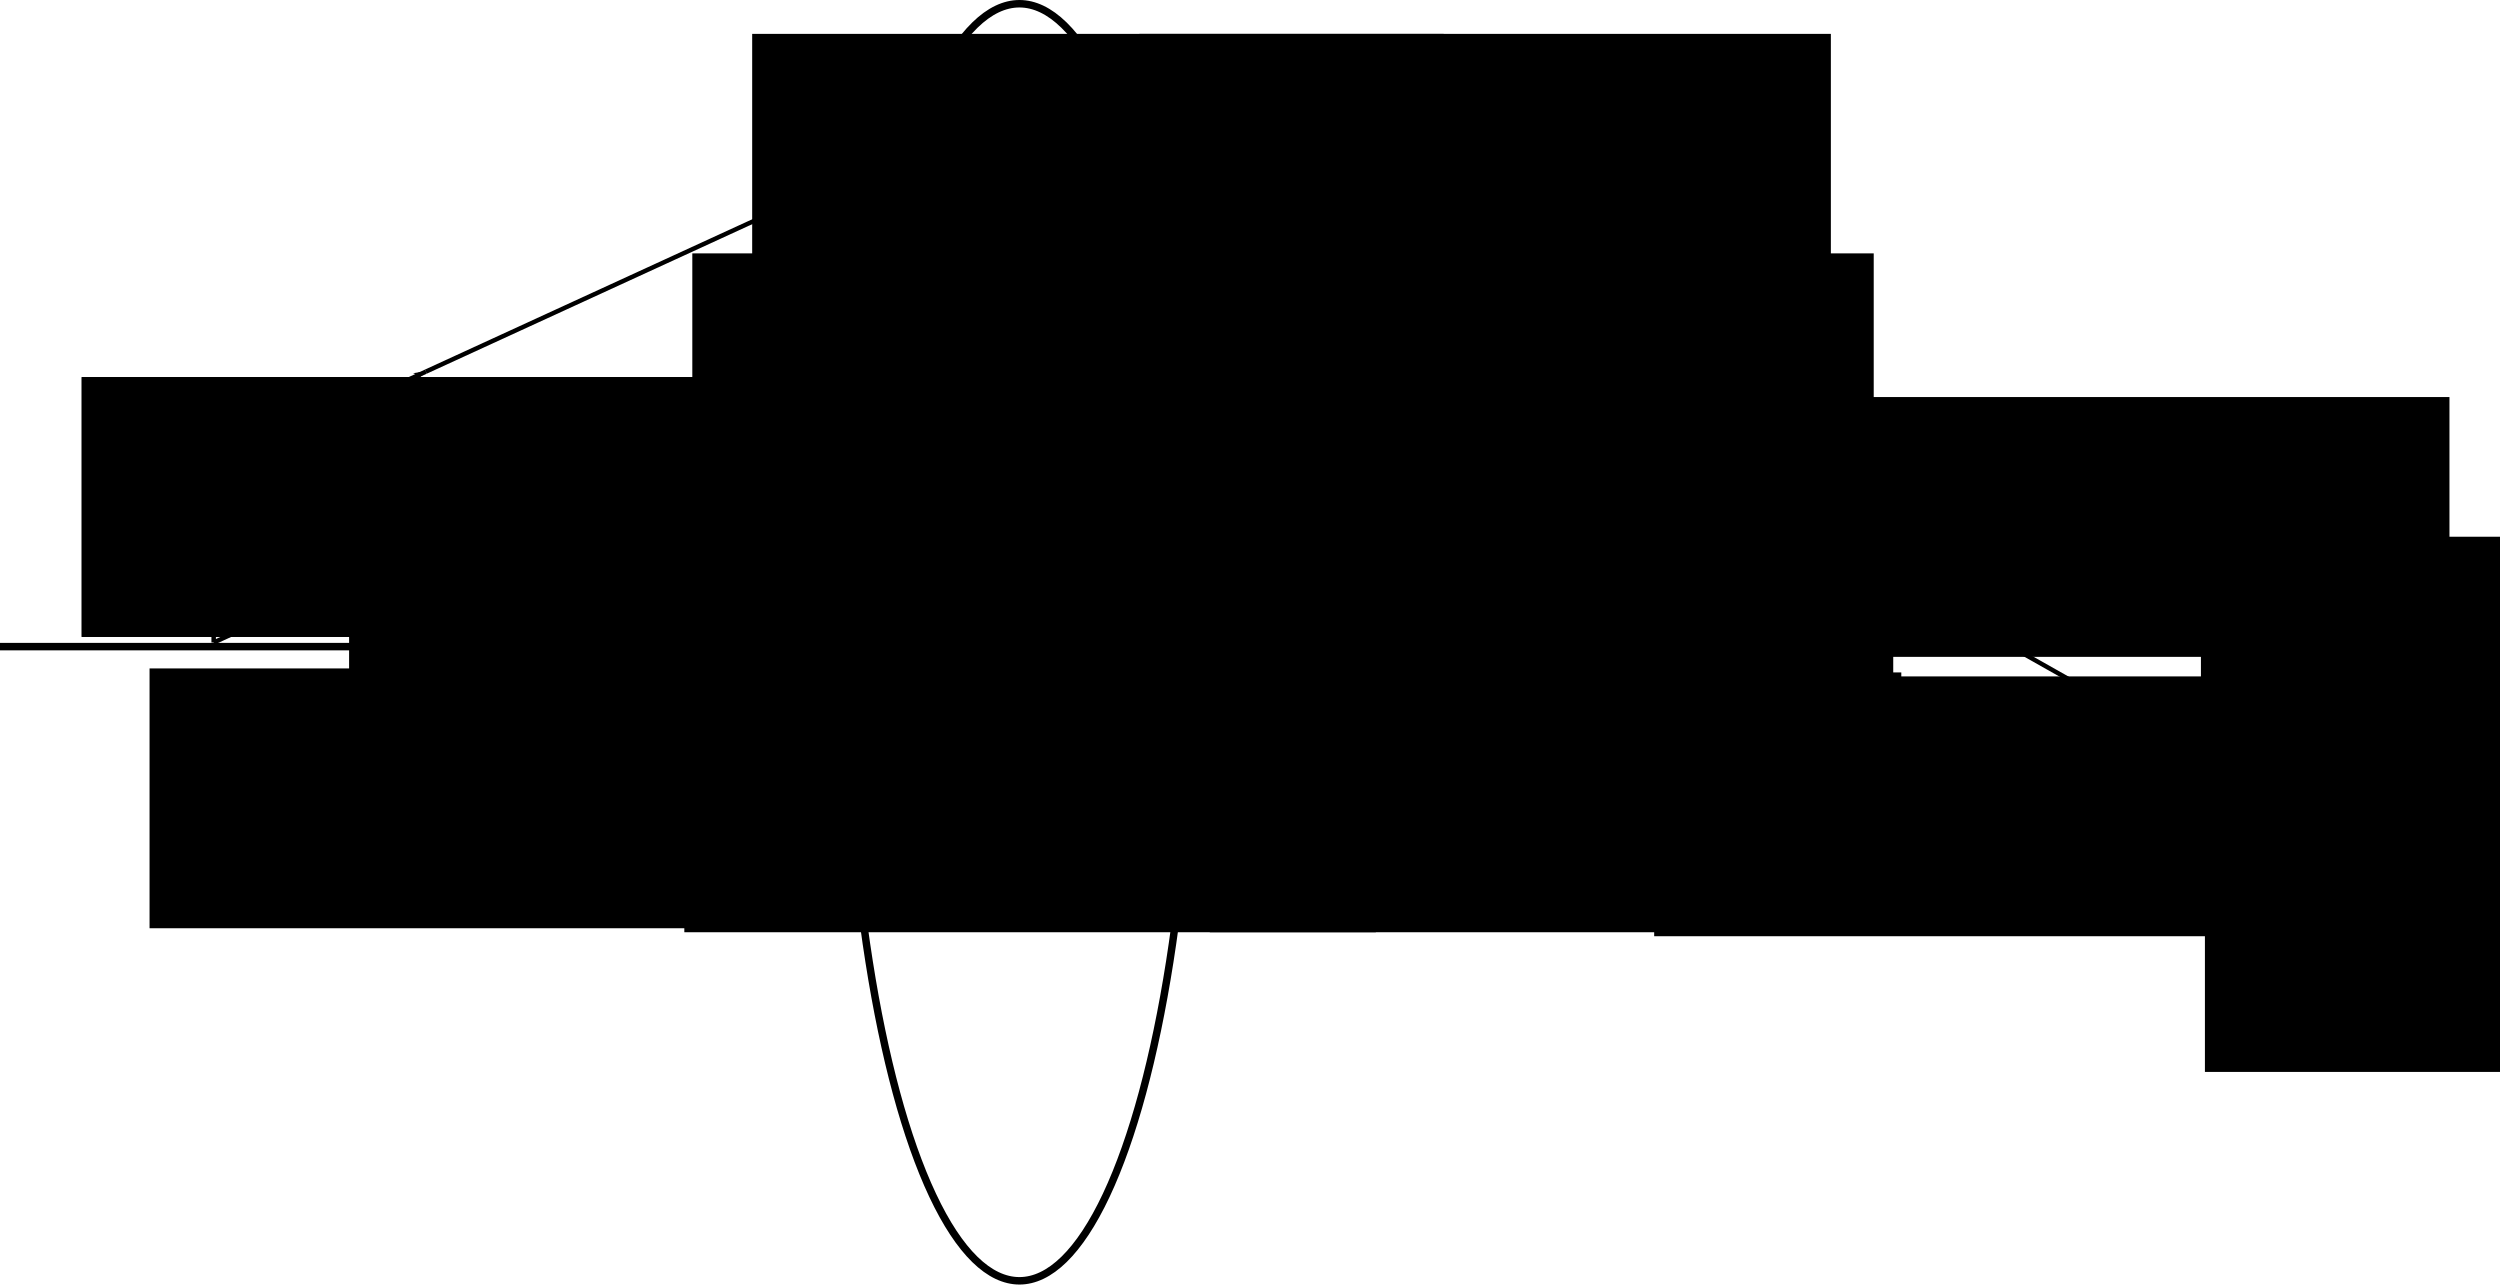 <?xml version="1.0" encoding="UTF-8" standalone="no"?>
<!-- Created with Inkscape (http://www.inkscape.org/) -->

<svg
   xmlns:dc="http://purl.org/dc/elements/1.1/"
   xmlns:cc="http://creativecommons.org/ns#"
   xmlns:rdf="http://www.w3.org/1999/02/22-rdf-syntax-ns#"
   xmlns:svg="http://www.w3.org/2000/svg"
   xmlns="http://www.w3.org/2000/svg"
   xmlns:sodipodi="http://sodipodi.sourceforge.net/DTD/sodipodi-0.dtd"
   xmlns:inkscape="http://www.inkscape.org/namespaces/inkscape"
   width="334.85mm"
   height="172.052mm"
   viewBox="0 0 334.85 172.052"
   version="1.1"
   id="svg8"
   inkscape:version="0.92.2 5c3e80d, 2017-08-06"
   sodipodi:docname="AbbeSine.svg">
  <defs
     id="defs2">
    <marker
       inkscape:isstock="true"
       style="overflow:visible"
       id="marker2144"
       refX="0"
       refY="0"
       orient="auto"
       inkscape:stockid="Arrow1Lend">
      <path
         transform="matrix(-0.8,0,0,-0.8,-10,0)"
         style="fill:#000000;fill-opacity:1;fill-rule:evenodd;stroke:#000000;stroke-width:1pt;stroke-opacity:1"
         d="M 0,0 5,-5 -12.5,0 5,5 Z"
         id="path2142"
         inkscape:connector-curvature="0" />
    </marker>
    <marker
       inkscape:isstock="true"
       style="overflow:visible"
       id="marker1780"
       refX="0"
       refY="0"
       orient="auto"
       inkscape:stockid="Arrow1Lend">
      <path
         transform="matrix(-0.8,0,0,-0.8,-10,0)"
         style="fill:#000000;fill-opacity:1;fill-rule:evenodd;stroke:#000000;stroke-width:1pt;stroke-opacity:1"
         d="M 0,0 5,-5 -12.5,0 5,5 Z"
         id="path1778"
         inkscape:connector-curvature="0" />
    </marker>
    <marker
       inkscape:isstock="true"
       style="overflow:visible"
       id="marker1668"
       refX="0"
       refY="0"
       orient="auto"
       inkscape:stockid="Arrow1Lend">
      <path
         transform="matrix(-0.8,0,0,-0.8,-10,0)"
         style="fill:#000000;fill-opacity:1;fill-rule:evenodd;stroke:#000000;stroke-width:1pt;stroke-opacity:1"
         d="M 0,0 5,-5 -12.5,0 5,5 Z"
         id="path1666"
         inkscape:connector-curvature="0" />
    </marker>
    <marker
       inkscape:stockid="Arrow1Lend"
       orient="auto"
       refY="0"
       refX="0"
       id="marker1464"
       style="overflow:visible"
       inkscape:isstock="true"
       inkscape:collect="always">
      <path
         id="path1462"
         d="M 0,0 5,-5 -12.5,0 5,5 Z"
         style="fill:#000000;fill-opacity:1;fill-rule:evenodd;stroke:#000000;stroke-width:1pt;stroke-opacity:1"
         transform="matrix(-0.8,0,0,-0.8,-10,0)"
         inkscape:connector-curvature="0" />
    </marker>
    <marker
       inkscape:stockid="Arrow1Lend"
       orient="auto"
       refY="0"
       refX="0"
       id="marker1238"
       style="overflow:visible"
       inkscape:isstock="true">
      <path
         id="path1236"
         d="M 0,0 5,-5 -12.5,0 5,5 Z"
         style="fill:#000000;fill-opacity:1;fill-rule:evenodd;stroke:#000000;stroke-width:1pt;stroke-opacity:1"
         transform="matrix(-0.8,0,0,-0.8,-10,0)"
         inkscape:connector-curvature="0" />
    </marker>
    <marker
       inkscape:isstock="true"
       style="overflow:visible"
       id="marker1208"
       refX="0"
       refY="0"
       orient="auto"
       inkscape:stockid="Arrow1Lend"
       inkscape:collect="always">
      <path
         transform="matrix(-0.8,0,0,-0.8,-10,0)"
         style="fill:#000000;fill-opacity:1;fill-rule:evenodd;stroke:#000000;stroke-width:1pt;stroke-opacity:1"
         d="M 0,0 5,-5 -12.5,0 5,5 Z"
         id="path1206"
         inkscape:connector-curvature="0" />
    </marker>
    <marker
       inkscape:stockid="Arrow1Lend"
       orient="auto"
       refY="0"
       refX="0"
       id="Arrow1Lend"
       style="overflow:visible"
       inkscape:isstock="true"
       inkscape:collect="always">
      <path
         id="path823"
         d="M 0,0 5,-5 -12.5,0 5,5 Z"
         style="fill:#000000;fill-opacity:1;fill-rule:evenodd;stroke:#000000;stroke-width:1pt;stroke-opacity:1"
         transform="matrix(-0.8,0,0,-0.8,-10,0)"
         inkscape:connector-curvature="0" />
    </marker>
  </defs>
  <sodipodi:namedview
     id="base"
     pagecolor="#ffffff"
     bordercolor="#666666"
     borderopacity="1.0"
     inkscape:pageopacity="0.0"
     inkscape:pageshadow="2"
     inkscape:zoom="0.49497475"
     inkscape:cx="616.51206"
     inkscape:cy="298.85115"
     inkscape:document-units="mm"
     inkscape:current-layer="layer1"
     showgrid="false"
     inkscape:window-width="1440"
     inkscape:window-height="789"
     inkscape:window-x="0"
     inkscape:window-y="1"
     inkscape:window-maximized="1" />
  <g
     inkscape:label="Layer 1"
     inkscape:groupmode="layer"
     id="layer1"
     transform="translate(39.31,-73.565)">
    <path
       style="fill:none;stroke:#000000;stroke-width:1;stroke-linecap:butt;stroke-linejoin:miter;stroke-miterlimit:4;stroke-dasharray:none;stroke-opacity:1"
       d="M -39.31,160.173 H 276.679"
       id="path812"
       inkscape:connector-curvature="0" />
    <ellipse
       style="opacity:1;fill:none;fill-opacity:1;fill-rule:nonzero;stroke:#000000;stroke-width:1;stroke-linecap:round;stroke-linejoin:miter;stroke-miterlimit:4;stroke-dasharray:none;stroke-dashoffset:0;stroke-opacity:1"
       id="path814"
       cx="97.234"
       cy="159.591"
       rx="23.252"
       ry="85.526" />
    <path
       style="fill:none;stroke:#000000;stroke-width:0.6;stroke-linecap:butt;stroke-linejoin:miter;stroke-miterlimit:4;stroke-dasharray:none;stroke-opacity:1;marker-end:url(#Arrow1Lend)"
       d="M -10.691,159.623 V 136.426"
       id="path818"
       inkscape:connector-curvature="0" />
    <path
       style="fill:none;stroke:#000000;stroke-width:0.6;stroke-linecap:butt;stroke-linejoin:miter;stroke-miterlimit:4;stroke-dasharray:none;stroke-opacity:1;marker-end:url(#marker1208)"
       d="M -10.691,136.426 H 29.104"
       id="path1198"
       inkscape:connector-curvature="0" />
    <path
       inkscape:connector-curvature="0"
       id="path1234"
       d="M 29.104,136.426 H 119.926"
       style="fill:none;stroke:#000000;stroke-width:0.6;stroke-linecap:butt;stroke-linejoin:miter;stroke-miterlimit:4;stroke-dasharray:none;stroke-opacity:1" />
    <path
       style="fill:none;stroke:#000000;stroke-width:0.6;stroke-linecap:butt;stroke-linejoin:miter;stroke-miterlimit:4;stroke-dasharray:none;stroke-opacity:1"
       d="m 119.926,136.426 146.384,44.223"
       id="path1450"
       inkscape:connector-curvature="0"
       sodipodi:nodetypes="cc" />
    <path
       inkscape:connector-curvature="0"
       id="path1458"
       d="M -10.672,136.389 17.717,123.348"
       style="fill:none;stroke:#000000;stroke-width:0.6;stroke-linecap:butt;stroke-linejoin:miter;stroke-miterlimit:4;stroke-dasharray:none;stroke-opacity:1;marker-end:url(#marker1464)" />
    <path
       style="fill:none;stroke:#000000;stroke-width:0.6;stroke-linecap:butt;stroke-linejoin:miter;stroke-miterlimit:4;stroke-dasharray:none;stroke-opacity:1"
       d="M 17.717,123.348 82.508,93.586"
       id="path1460"
       inkscape:connector-curvature="0" />
    <path
       inkscape:connector-curvature="0"
       id="path1652"
       d="m 82.511,93.586 29.739,0.093"
       style="fill:none;stroke:#000000;stroke-width:0.6;stroke-linecap:butt;stroke-linejoin:miter;stroke-miterlimit:4;stroke-dasharray:none;stroke-opacity:1" />
    <path
       style="fill:none;stroke:#000000;stroke-width:0.6;stroke-linecap:butt;stroke-linejoin:miter;stroke-miterlimit:4;stroke-dasharray:none;stroke-opacity:1"
       d="M 112.25,93.679 266.31,180.65"
       id="path1654"
       inkscape:connector-curvature="0"
       sodipodi:nodetypes="cc" />
    <path
       style="fill:none;stroke:#000000;stroke-width:0.6;stroke-linecap:butt;stroke-linejoin:miter;stroke-miterlimit:4;stroke-dasharray:none;stroke-opacity:1;marker-end:url(#marker1668)"
       d="M -10.691,159.623 17.698,146.583"
       id="path1662"
       inkscape:connector-curvature="0" />
    <path
       inkscape:connector-curvature="0"
       id="path1664"
       d="M 17.704,146.591 76.759,119.48"
       style="fill:none;stroke:#000000;stroke-width:0.6;stroke-linecap:butt;stroke-linejoin:miter;stroke-miterlimit:4;stroke-dasharray:none;stroke-opacity:1" />
    <path
       style="fill:none;stroke:#000000;stroke-width:0.6;stroke-linecap:butt;stroke-linejoin:miter;stroke-miterlimit:4;stroke-dasharray:none;stroke-opacity:1"
       d="M 76.759,119.48 H 117.72"
       id="path1766"
       inkscape:connector-curvature="0" />
    <path
       sodipodi:nodetypes="cc"
       inkscape:connector-curvature="0"
       id="path1768"
       d="m 117.72,119.48 148.768,40.933"
       style="fill:none;stroke:#000000;stroke-width:0.6;stroke-linecap:butt;stroke-linejoin:miter;stroke-miterlimit:4;stroke-dasharray:none;stroke-opacity:1" />
    <path
       inkscape:connector-curvature="0"
       id="path1776"
       d="m 266.149,160.413 0.161,20.237"
       style="fill:none;stroke:#000000;stroke-width:0.6;stroke-linecap:butt;stroke-linejoin:miter;stroke-miterlimit:4;stroke-dasharray:none;stroke-opacity:1;marker-end:url(#marker1780)"
       sodipodi:nodetypes="cc" />
    <path
       style="fill:none;stroke:#000000;stroke-width:0.6;stroke-linecap:butt;stroke-linejoin:miter;stroke-miterlimit:4;stroke-dasharray:1.2, 1.2;stroke-dashoffset:0;stroke-opacity:1"
       d="m 266.547,160.301 28.915,7.781"
       id="path2130"
       inkscape:connector-curvature="0"
       sodipodi:nodetypes="cc" />
    <path
       sodipodi:nodetypes="cc"
       inkscape:connector-curvature="0"
       id="path2132"
       d="m 266.31,180.65 7.781,-28.915"
       style="fill:none;stroke:#000000;stroke-width:0.6;stroke-linecap:butt;stroke-linejoin:miter;stroke-miterlimit:4;stroke-dasharray:1.2, 1.2;stroke-dashoffset:0;stroke-opacity:1" />
    <path
       style="fill:none;stroke:#000000;stroke-width:0.6;stroke-linecap:butt;stroke-linejoin:miter;stroke-miterlimit:4;stroke-dasharray:1.2, 1.2;stroke-dashoffset:0;stroke-opacity:1"
       d="M -2.137,155.197 -10.702,136.409"
       id="path2140"
       inkscape:connector-curvature="0" />
    <flowRoot
       xml:space="preserve"
       id="flowRoot2308"
       style="font-style:normal;font-weight:normal;font-size:40px;line-height:1.25;font-family:sans-serif;letter-spacing:0px;word-spacing:0px;fill:#000000;fill-opacity:1;stroke:none"
       transform="matrix(0.265,0,0,0.265,3.207,-4.811)"><flowRegion
         id="flowRegion2310"><rect
           id="rect2312"
           width="349.513"
           height="131.32"
           x="-84.853"
           y="633.606" /></flowRegion><flowPara
         id="flowPara2314">$Q$</flowPara></flowRoot>    <flowRoot
       transform="matrix(0.265,0,0,0.265,29.934,-18.174)"
       style="font-style:normal;font-weight:normal;font-size:40px;line-height:1.25;font-family:sans-serif;letter-spacing:0px;word-spacing:0px;fill:#000000;fill-opacity:1;stroke:none"
       id="flowRoot2322"
       xml:space="preserve"><flowRegion
         id="flowRegion2318"><rect
           y="633.606"
           x="-84.853"
           height="131.32"
           width="349.513"
           id="rect2316" /></flowRegion><flowPara
         id="flowPara2320">$R$</flowPara></flowRoot>    <flowRoot
       xml:space="preserve"
       id="flowRoot2330"
       style="font-style:normal;font-weight:normal;font-size:40px;line-height:1.25;font-family:sans-serif;letter-spacing:0px;word-spacing:0px;fill:#000000;fill-opacity:1;stroke:none"
       transform="matrix(0.265,0,0,0.265,-5.88,-43.832)"><flowRegion
         id="flowRegion2326"><rect
           id="rect2324"
           width="349.513"
           height="131.32"
           x="-84.853"
           y="633.606" /></flowRegion><flowPara
         id="flowPara2328">$P$</flowPara></flowRoot>    <flowRoot
       transform="matrix(0.265,0,0,0.265,-5.88,-43.832)"
       style="font-style:normal;font-weight:normal;font-size:40px;line-height:1.25;font-family:sans-serif;letter-spacing:0px;word-spacing:0px;fill:#000000;fill-opacity:1;stroke:none"
       id="flowRoot2338"
       xml:space="preserve"><flowRegion
         id="flowRegion2334"><rect
           y="633.606"
           x="-84.853"
           height="131.32"
           width="349.513"
           id="rect2332" /></flowRegion><flowPara
         id="flowPara2336">$P$</flowPara></flowRoot>    <flowRoot
       xml:space="preserve"
       id="flowRoot2424"
       style="font-style:normal;font-weight:normal;font-size:40px;line-height:1.25;font-family:sans-serif;letter-spacing:0px;word-spacing:0px;fill:#000000;fill-opacity:1;stroke:none"
       transform="matrix(0.265,0,0,0.265,83.923,-89.803)"><flowRegion
         id="flowRegion2420"><rect
           id="rect2418"
           width="349.513"
           height="131.32"
           x="-84.853"
           y="633.606" /></flowRegion><flowPara
         id="flowPara2422">$N$</flowPara></flowRoot>    <flowRoot
       transform="matrix(0.265,0,0,0.265,75.905,-60.403)"
       style="font-style:normal;font-weight:normal;font-size:40px;line-height:1.25;font-family:sans-serif;letter-spacing:0px;word-spacing:0px;fill:#000000;fill-opacity:1;stroke:none"
       id="flowRoot2432"
       xml:space="preserve"><flowRegion
         id="flowRegion2428"><rect
           y="633.606"
           x="-84.853"
           height="131.32"
           width="349.513"
           id="rect2426" /></flowRegion><flowPara
         id="flowPara2430">$M$</flowPara></flowRoot>    <flowRoot
       xml:space="preserve"
       id="flowRoot2440"
       style="font-style:normal;font-weight:normal;font-size:40px;line-height:1.25;font-family:sans-serif;letter-spacing:0px;word-spacing:0px;fill:#000000;fill-opacity:1;stroke:none"
       transform="matrix(0.265,0,0,0.265,72.697,-29.934)"><flowRegion
         id="flowRegion2436"><rect
           id="rect2434"
           width="349.513"
           height="131.32"
           x="-84.853"
           y="633.606" /></flowRegion><flowPara
         id="flowPara2438">$S$</flowPara></flowRoot>    <flowRoot
       transform="matrix(0.265,0,0,0.265,74.835,-4.276)"
       style="font-style:normal;font-weight:normal;font-size:40px;line-height:1.25;font-family:sans-serif;letter-spacing:0px;word-spacing:0px;fill:#000000;fill-opacity:1;stroke:none"
       id="flowRoot2448"
       xml:space="preserve"><flowRegion
         id="flowRegion2444"><rect
           y="633.606"
           x="-84.853"
           height="131.32"
           width="349.513"
           id="rect2442" /></flowRegion><flowPara
         id="flowPara2446">$T$</flowPara></flowRoot>    <flowRoot
       transform="matrix(0.265,0,0,0.265,135.781,-89.803)"
       style="font-style:normal;font-weight:normal;font-size:40px;line-height:1.25;font-family:sans-serif;letter-spacing:0px;word-spacing:0px;fill:#000000;fill-opacity:1;stroke:none"
       id="flowRoot2456"
       xml:space="preserve"><flowRegion
         id="flowRegion2452"><rect
           y="633.606"
           x="-84.853"
           height="131.32"
           width="349.513"
           id="rect2450" /></flowRegion><flowPara
         id="flowPara2454">$N'$</flowPara></flowRoot>    <flowRoot
       xml:space="preserve"
       id="flowRoot2464"
       style="font-style:normal;font-weight:normal;font-size:40px;line-height:1.25;font-family:sans-serif;letter-spacing:0px;word-spacing:0px;fill:#000000;fill-opacity:1;stroke:none"
       transform="matrix(0.265,0,0,0.265,141.521,-60.403)"><flowRegion
         id="flowRegion2460"><rect
           id="rect2458"
           width="349.513"
           height="131.32"
           x="-84.853"
           y="633.606" /></flowRegion><flowPara
         id="flowPara2462">$M'$</flowPara></flowRoot>    <flowRoot
       transform="matrix(0.265,0,0,0.265,144.135,-29.934)"
       style="font-style:normal;font-weight:normal;font-size:40px;line-height:1.25;font-family:sans-serif;letter-spacing:0px;word-spacing:0px;fill:#000000;fill-opacity:1;stroke:none"
       id="flowRoot2472"
       xml:space="preserve"><flowRegion
         id="flowRegion2468"><rect
           y="633.606"
           x="-84.853"
           height="131.32"
           width="349.513"
           id="rect2466" /></flowRegion><flowPara
         id="flowPara2470">$S'$</flowPara></flowRoot>    <flowRoot
       xml:space="preserve"
       id="flowRoot2480"
       style="font-style:normal;font-weight:normal;font-size:40px;line-height:1.25;font-family:sans-serif;letter-spacing:0px;word-spacing:0px;fill:#000000;fill-opacity:1;stroke:none"
       transform="matrix(0.265,0,0,0.265,145.215,-4.276)"><flowRegion
         id="flowRegion2476"><rect
           id="rect2474"
           width="349.513"
           height="131.32"
           x="-84.853"
           y="633.606" /></flowRegion><flowPara
         id="flowPara2478">$T'$</flowPara></flowRoot>    <flowRoot
       xml:space="preserve"
       id="flowRoot2488"
       style="font-style:normal;font-weight:normal;font-size:40px;line-height:1.25;font-family:sans-serif;letter-spacing:0px;word-spacing:0px;fill:#000000;fill-opacity:1;stroke:none"
       transform="matrix(0.265,0,0,0.265,204.737,-3.742)"><flowRegion
         id="flowRegion2484"><rect
           id="rect2482"
           width="349.513"
           height="131.32"
           x="-84.853"
           y="633.606" /></flowRegion><flowPara
         id="flowPara2486">$F'$</flowPara></flowRoot>    <flowRoot
       transform="matrix(0.265,0,0,0.265,218.635,-41.16)"
       style="font-style:normal;font-weight:normal;font-size:40px;line-height:1.25;font-family:sans-serif;letter-spacing:0px;word-spacing:0px;fill:#000000;fill-opacity:1;stroke:none"
       id="flowRoot2496"
       xml:space="preserve"><flowRegion
         id="flowRegion2492"><rect
           y="633.606"
           x="-84.853"
           height="131.32"
           width="349.513"
           id="rect2490" /></flowRegion><flowPara
         id="flowPara2494">$G'$</flowPara></flowRoot>    <flowRoot
       xml:space="preserve"
       id="flowRoot2504"
       style="font-style:normal;font-weight:normal;font-size:40px;line-height:1.25;font-family:sans-serif;letter-spacing:0px;word-spacing:0px;fill:#000000;fill-opacity:1;stroke:none"
       transform="matrix(0.265,0,0,0.265,277.968,-22.451)"><flowRegion
         id="flowRegion2500"><rect
           id="rect2498"
           width="349.513"
           height="131.32"
           x="-84.853"
           y="633.606" /></flowRegion><flowPara
         id="flowPara2502">$Q'$</flowPara></flowRoot>    <flowRoot
       transform="matrix(0.265,0,0,0.265,278.503,14.433)"
       style="font-style:normal;font-weight:normal;font-size:40px;line-height:1.25;font-family:sans-serif;letter-spacing:0px;word-spacing:0px;fill:#000000;fill-opacity:1;stroke:none"
       id="flowRoot2512"
       xml:space="preserve"><flowRegion
         id="flowRegion2508"><rect
           y="633.606"
           x="-84.853"
           height="131.32"
           width="349.513"
           id="rect2506" /></flowRegion><flowPara
         id="flowPara2510">$P'$</flowPara></flowRoot>    <flowRoot
       xml:space="preserve"
       id="flowRoot2520"
       style="font-style:normal;font-weight:normal;font-size:40px;line-height:1.25;font-family:sans-serif;letter-spacing:0px;word-spacing:0px;fill:#000000;fill-opacity:1;stroke:none"
       transform="matrix(0.265,0,0,0.265,294.005,-2.673)"><flowRegion
         id="flowRegion2516"><rect
           id="rect2514"
           width="349.513"
           height="131.32"
           x="-84.853"
           y="633.606" /></flowRegion><flowPara
         id="flowPara2518">$R'$</flowPara></flowRoot>  </g>
</svg>
